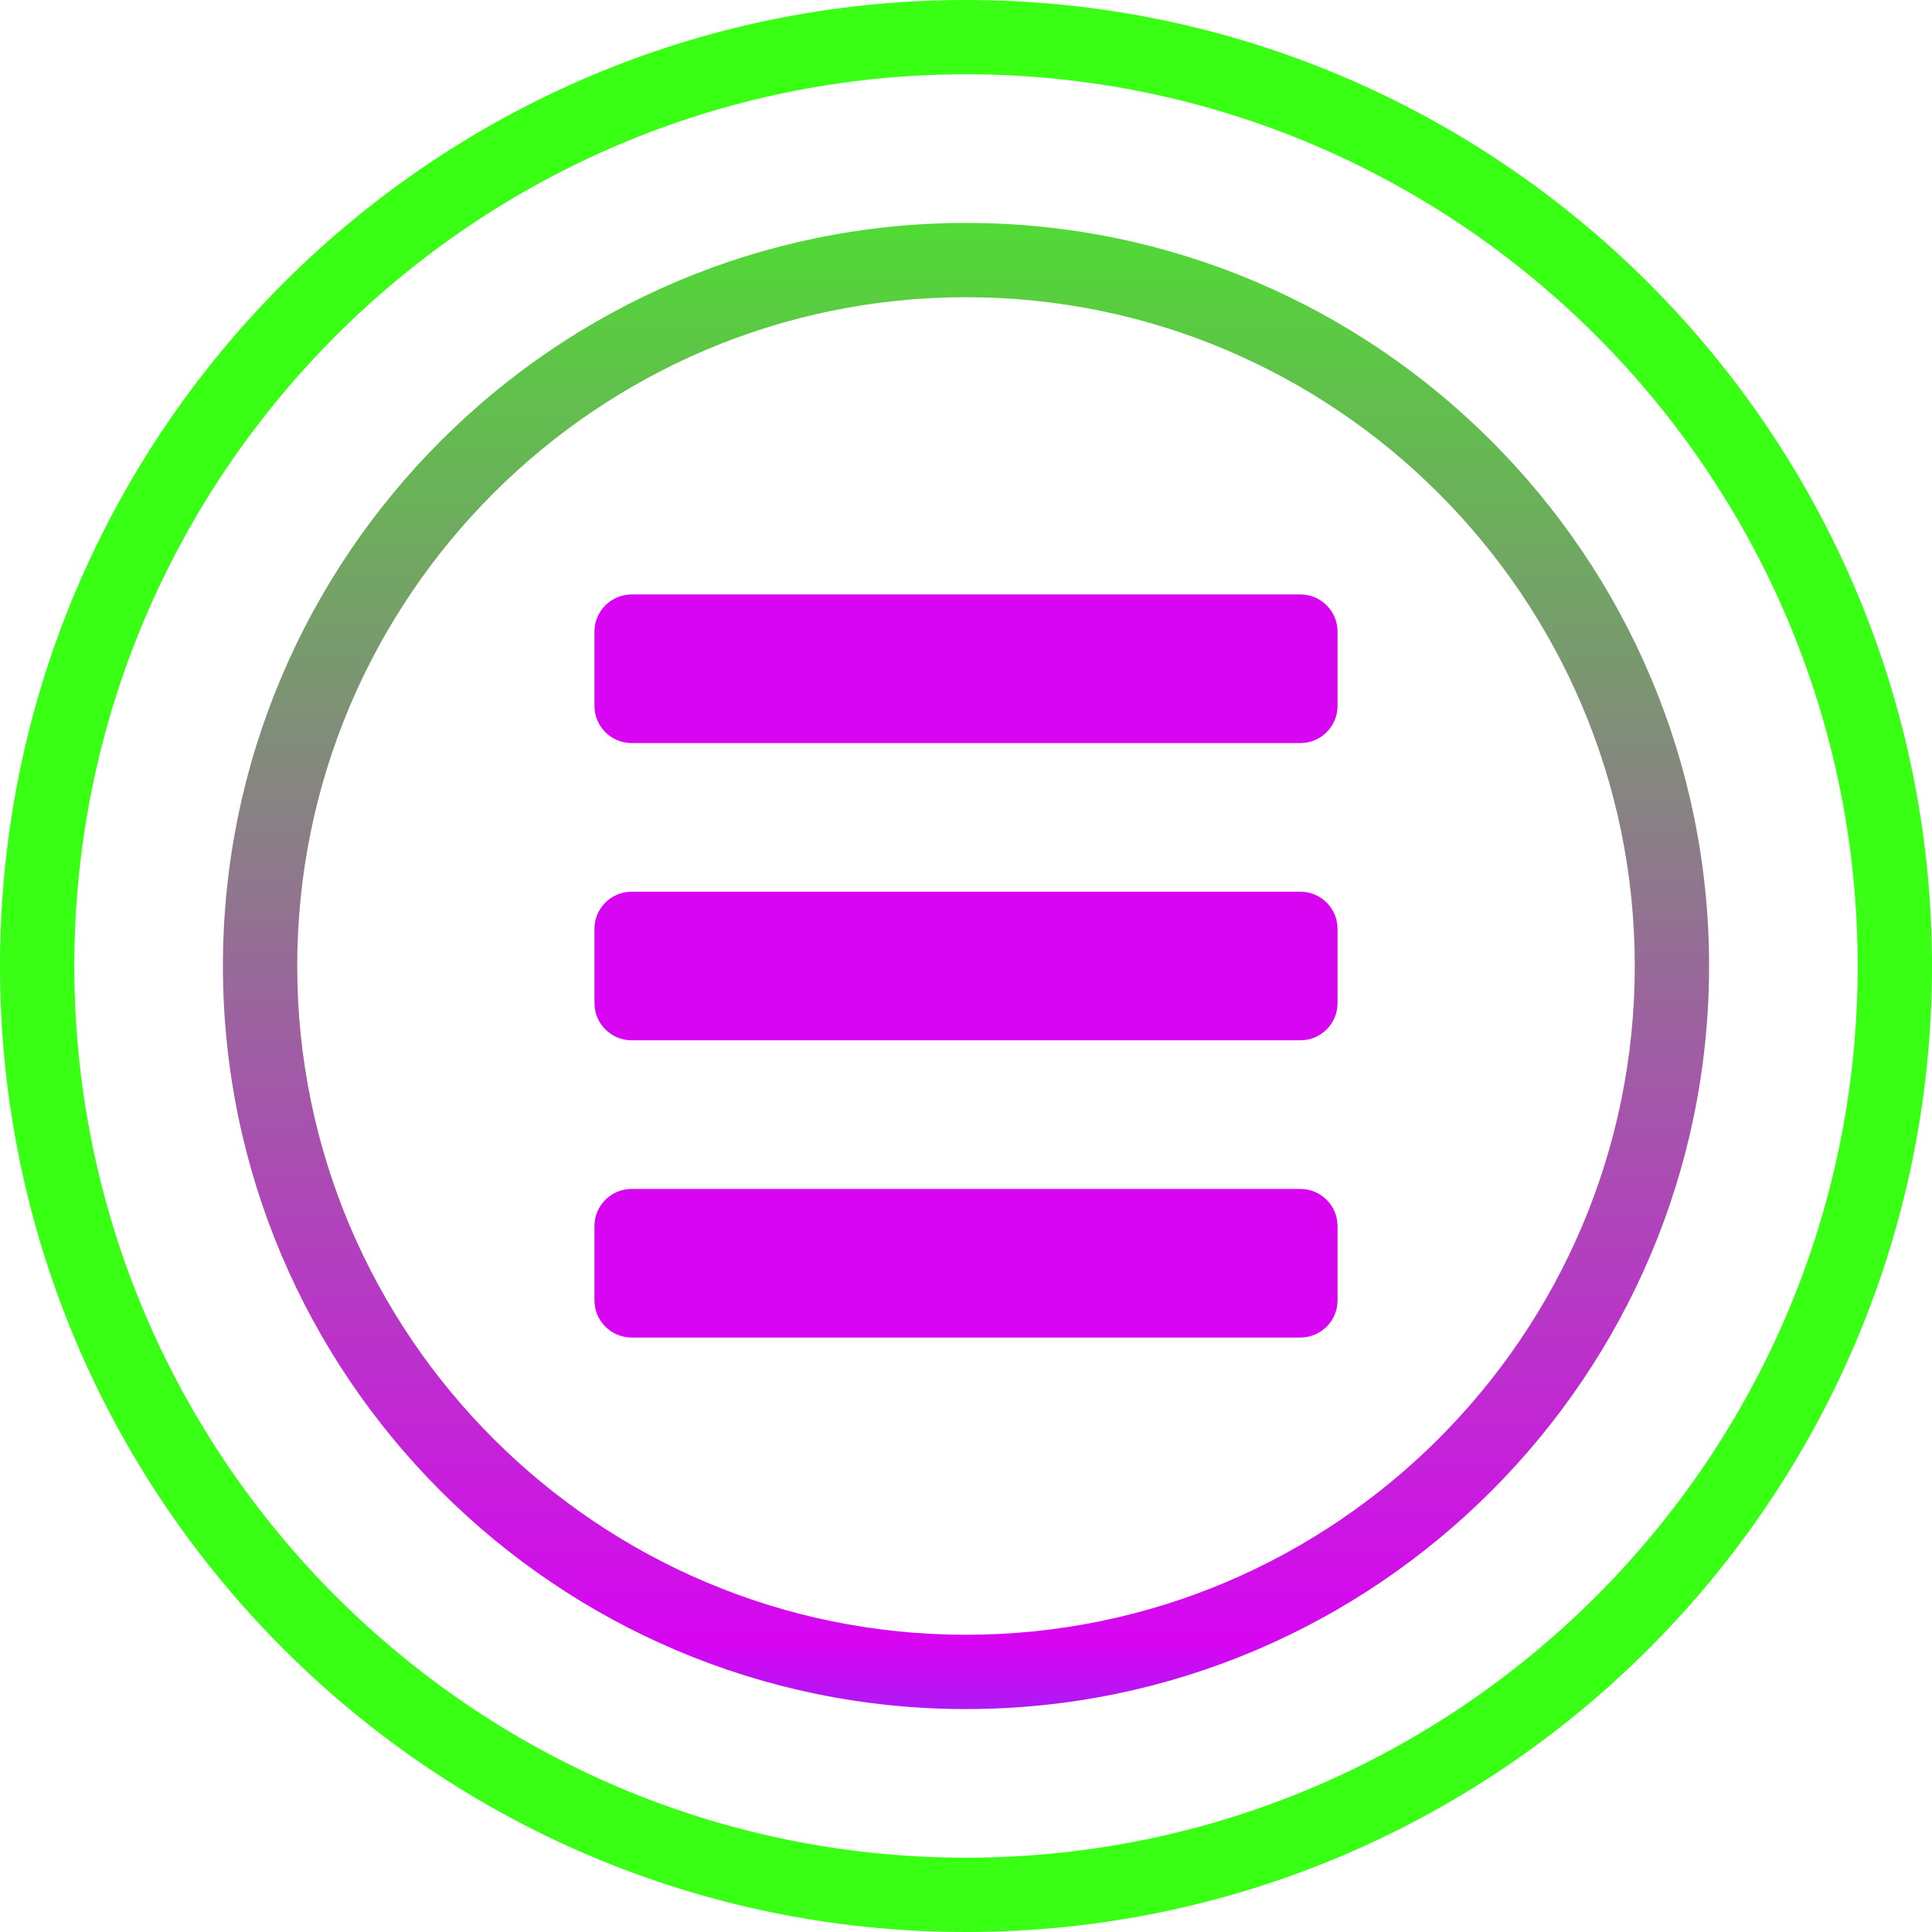 <svg width="416" height="416" viewBox="0 0 416 416" fill="none" xmlns="http://www.w3.org/2000/svg">
<path d="M208 416C93.305 416 0 322.695 0 208C0 93.305 93.305 0 208 0C322.695 0 416 93.305 416 208C416 322.695 322.695 416 208 416ZM208 16C102.137 16 16 102.137 16 208C16 313.863 102.137 400 208 400C313.863 400 400 313.863 400 208C400 102.137 313.863 16 208 16Z" fill="url(#paint0_linear_4_4)"/>
<path d="M208 368C119.777 368 48 296.223 48 208C48 119.777 119.777 48 208 48C296.223 48 368 119.777 368 208C368 296.223 296.223 368 208 368ZM208 64C128.602 64 64 128.602 64 208C64 287.398 128.602 352 208 352C287.398 352 352 287.398 352 208C352 128.602 287.398 64 208 64Z" fill="url(#paint1_linear_4_4)"/>
<path d="M288 152C288 156.414 284.414 160 280 160H136C131.586 160 128 156.414 128 152V136C128 131.586 131.586 128 136 128H280C284.414 128 288 131.586 288 136V152Z" fill="url(#paint2_linear_4_4)"/>
<path d="M288 216C288 220.414 284.414 224 280 224H136C131.586 224 128 220.414 128 216V200C128 195.586 131.586 192 136 192H280C284.414 192 288 195.586 288 200V216Z" fill="url(#paint3_linear_4_4)"/>
<path d="M288 280C288 284.414 284.414 288 280 288H136C131.586 288 128 284.414 128 280V264C128 259.586 131.586 256 136 256H280C284.414 256 288 259.586 288 264V280Z" fill="url(#paint4_linear_4_4)"/>
<defs>
<linearGradient id="paint0_linear_4_4" x1="208" y1="-5.336" x2="208" y2="430.936" gradientUnits="userSpaceOnUse">
<stop stop-color="#39FF14"/>
<stop offset="1" stop-color="#39FF14"/>
</linearGradient>
<linearGradient id="paint1_linear_4_4" x1="208" y1="-5.336" x2="208" y2="430.936" gradientUnits="userSpaceOnUse">
<stop stop-color="#39FF14"/>
<stop offset="0.823" stop-color="#D705F2"/>
<stop offset="1" stop-color="#0072FF"/>
<stop offset="1" stop-color="#39FF14"/>
</linearGradient>
<linearGradient id="paint2_linear_4_4" x1="208" y1="124" x2="208" y2="162.688" gradientUnits="userSpaceOnUse">
<stop stop-color="#D705F2"/>
<stop offset="1" stop-color="#D705F2"/>
</linearGradient>
<linearGradient id="paint3_linear_4_4" x1="208" y1="186.664" x2="208" y2="228" gradientUnits="userSpaceOnUse">
<stop stop-color="#D705F2"/>
<stop offset="1" stop-color="#D705F2"/>
</linearGradient>
<linearGradient id="paint4_linear_4_4" x1="208" y1="248" x2="208" y2="282.696" gradientUnits="userSpaceOnUse">
<stop stop-color="#D705F2"/>
<stop offset="1" stop-color="#D705F2"/>
</linearGradient>
</defs>
</svg>

